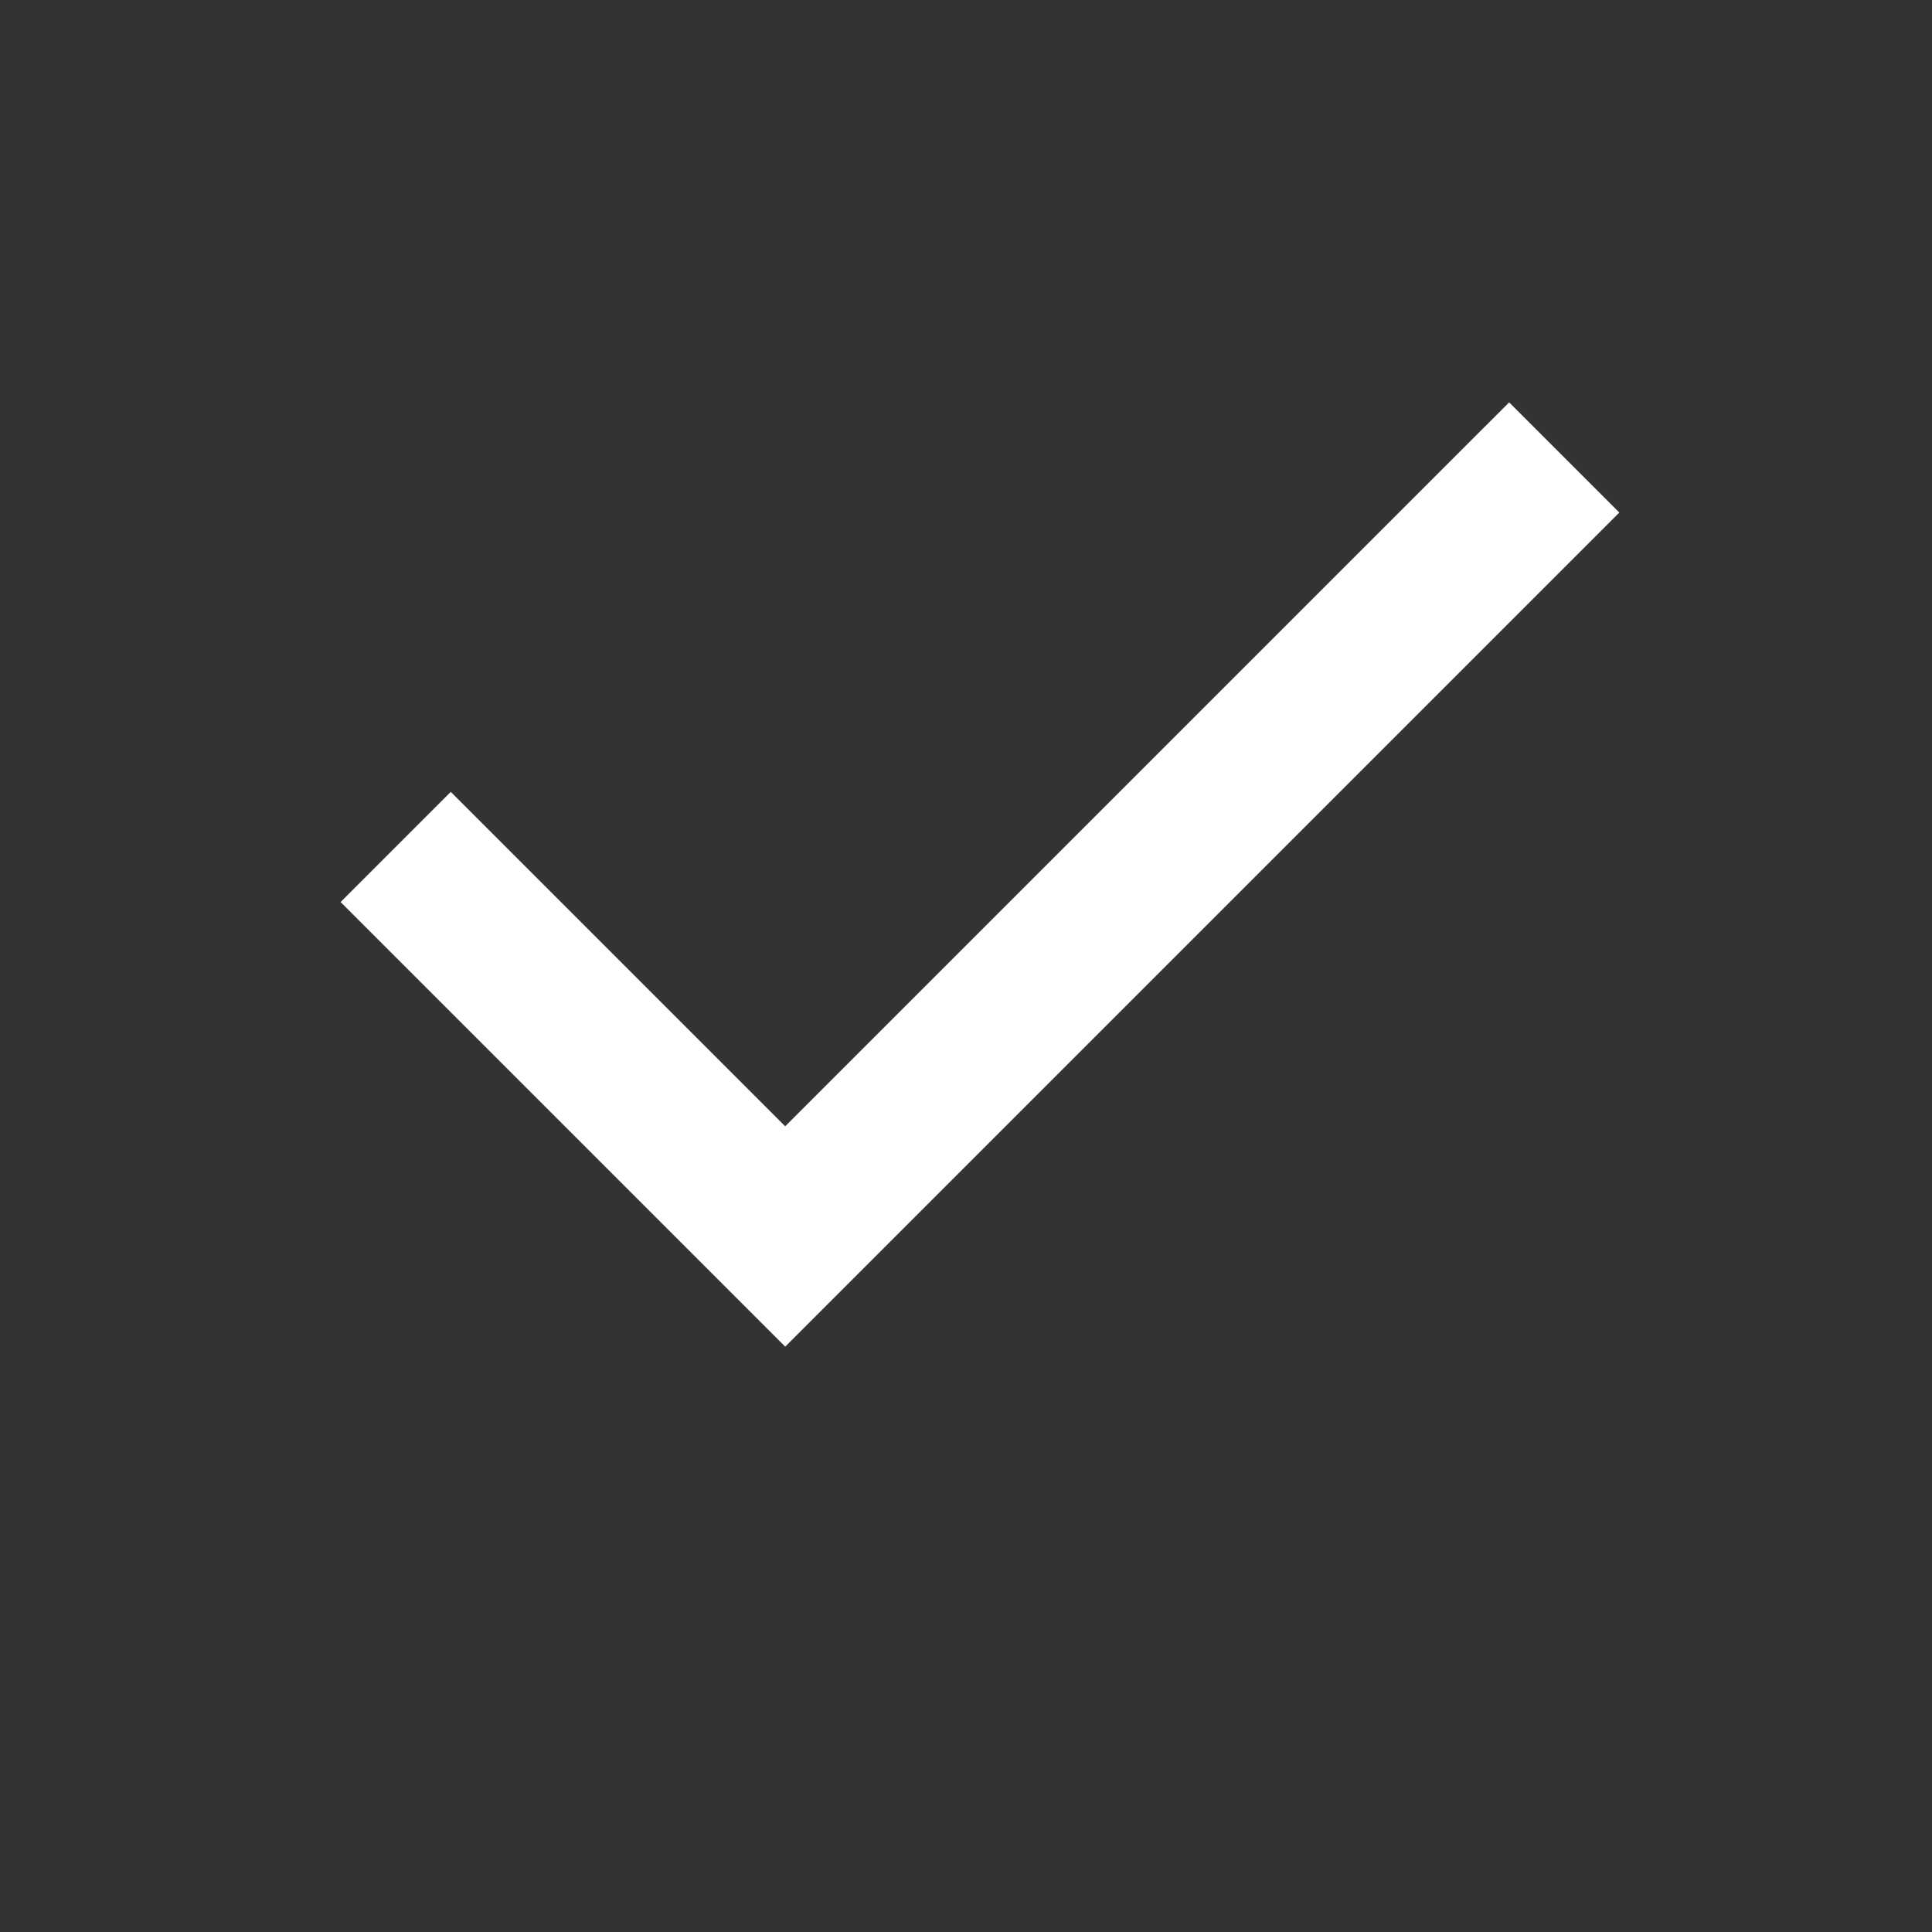 <svg width="31" height="31" viewBox="0 0 31 31" fill="none" xmlns="http://www.w3.org/2000/svg">
<rect x="0" y="0" width="31" height="31" fill="#333333" stroke="none"/>
<path fill-rule="evenodd" clip-rule="evenodd" d="M12.599 18.072L24.215 6.456L25.983 8.224L12.599 21.608L5.465 14.474L7.233 12.706L12.599 18.072Z" fill="white"/>
</svg>
